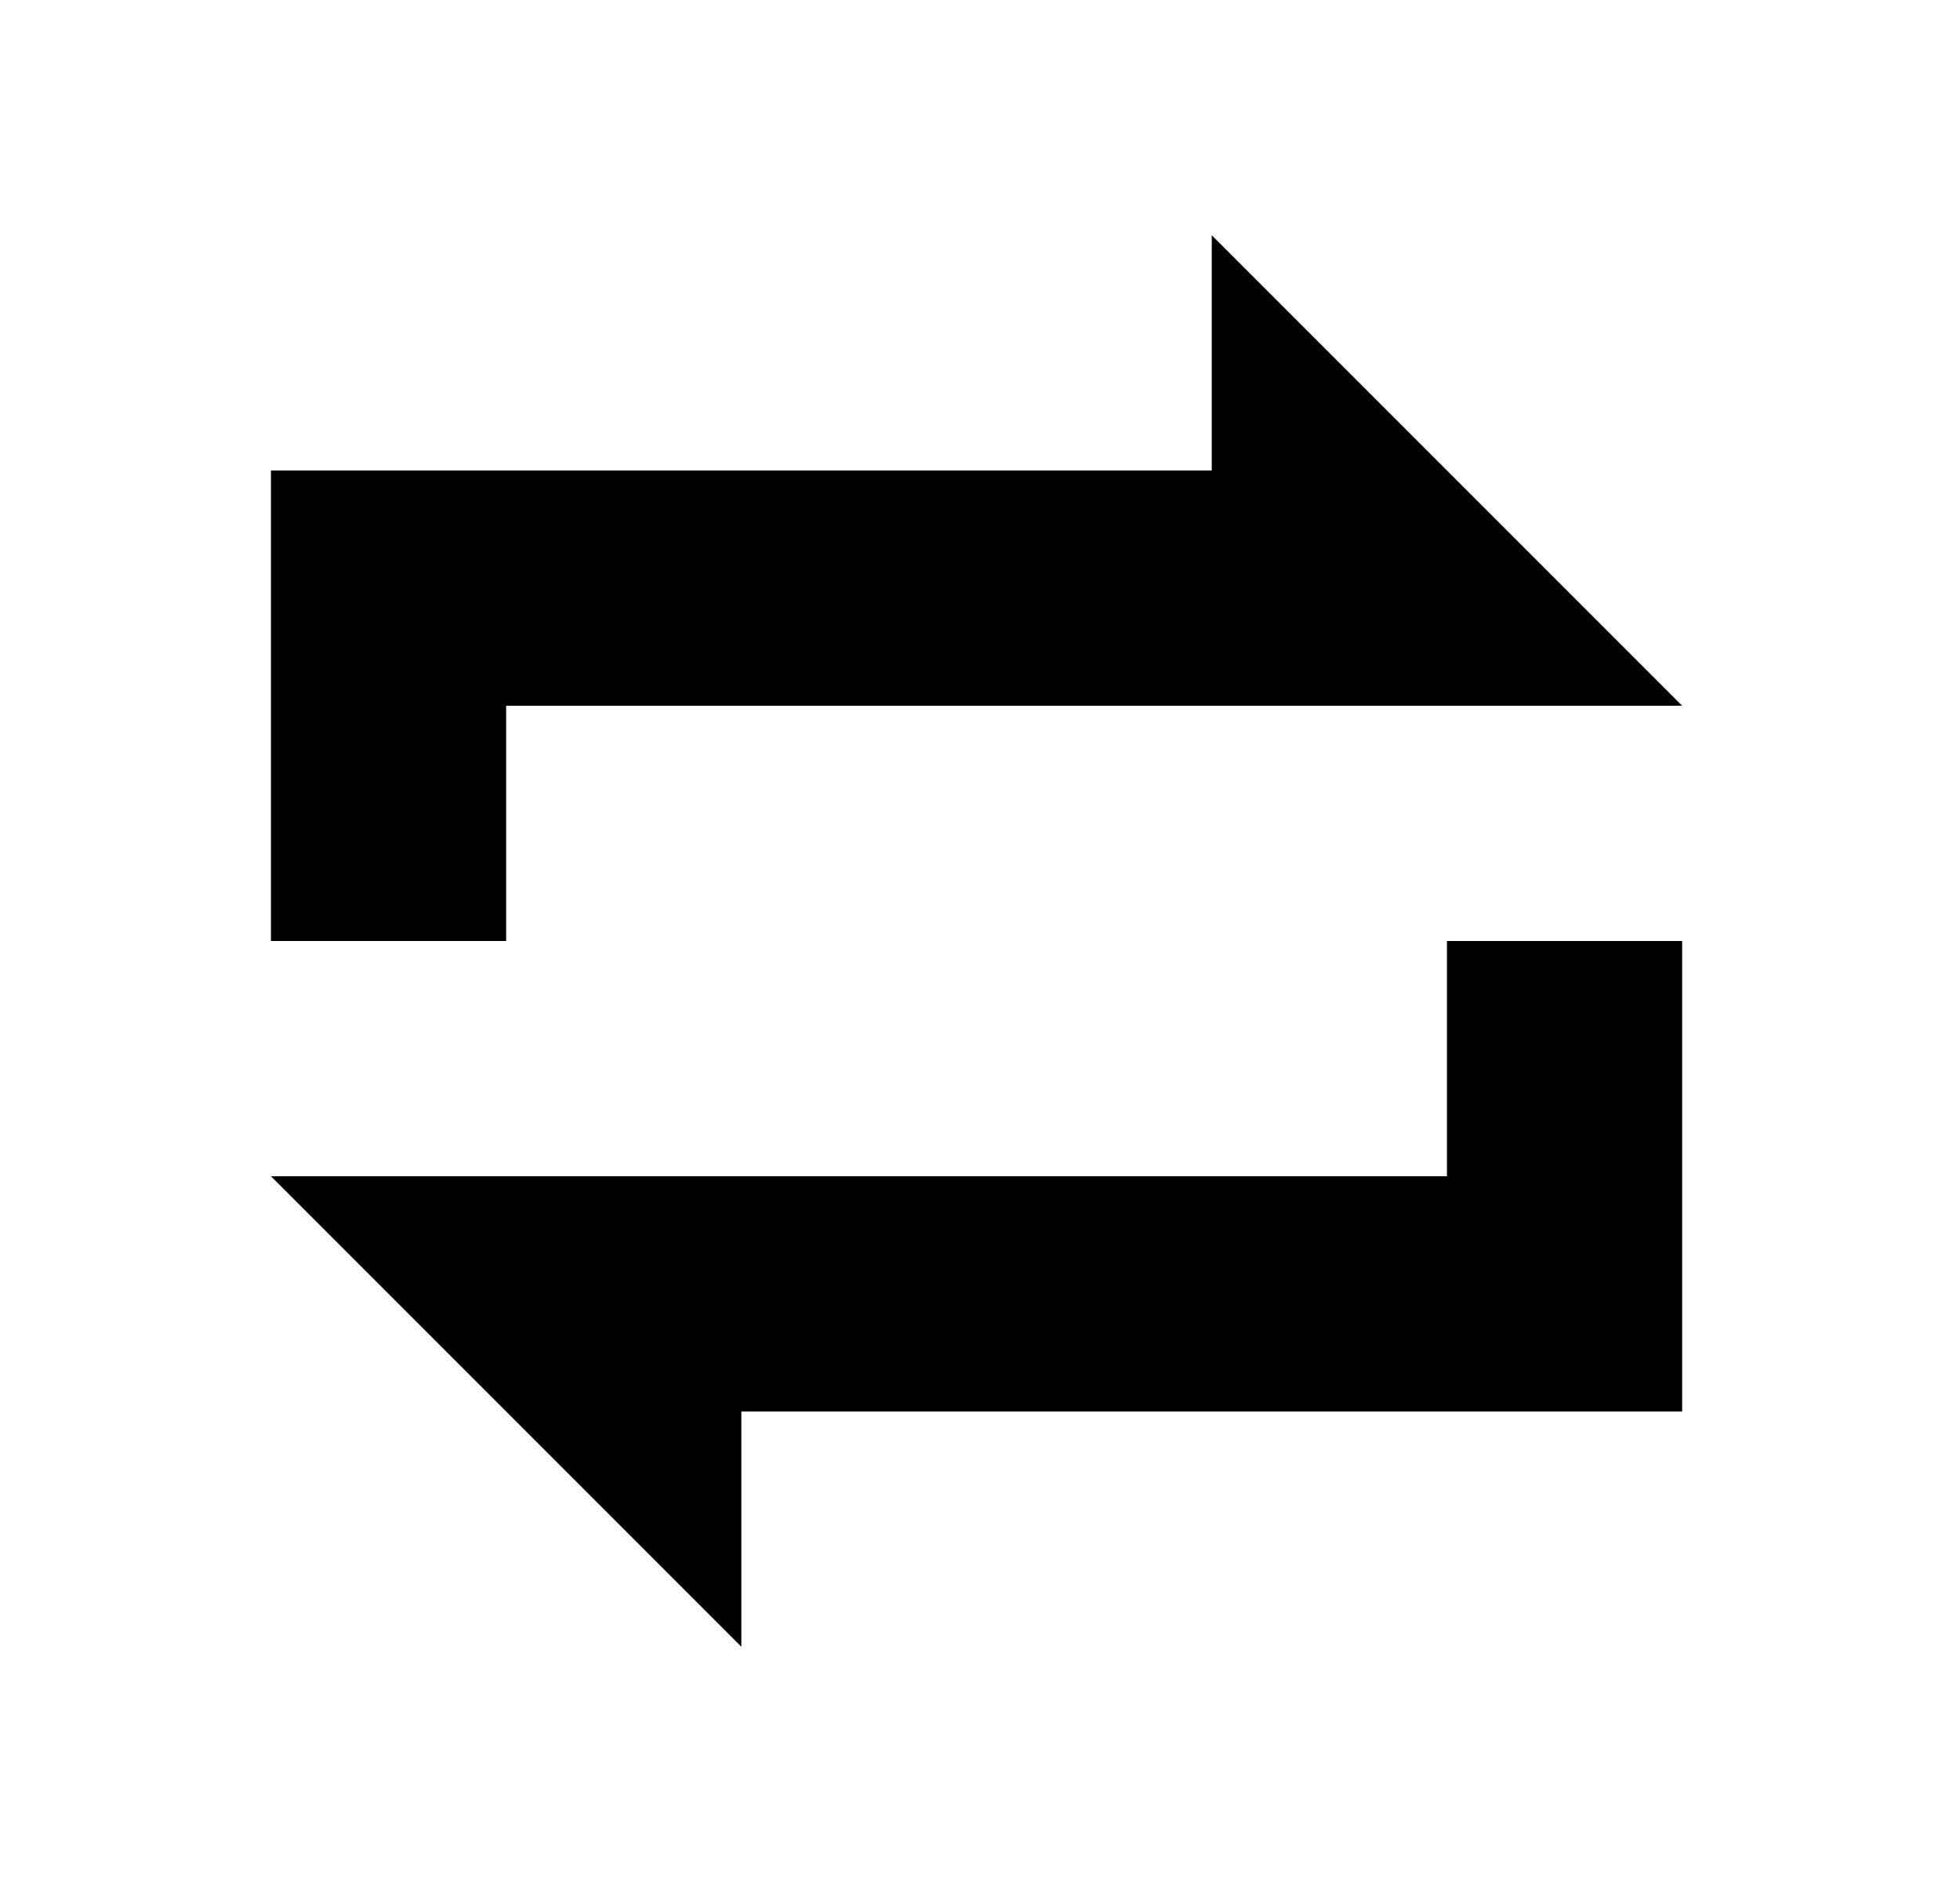 <svg xmlns="http://www.w3.org/2000/svg" class="bn-svg w-[16px] h-[16px] text-IconNormal cursor-pointer hover:text-PrimaryText" viewBox="0 0 25 24"><path fill-rule="evenodd" clip-rule="evenodd" d="M21.456 9h-15v3h-3V6h12V3l6 6zm-18 6h15v-3h3v6h-12v3l-6-6z" fill="currentColor"/></svg>